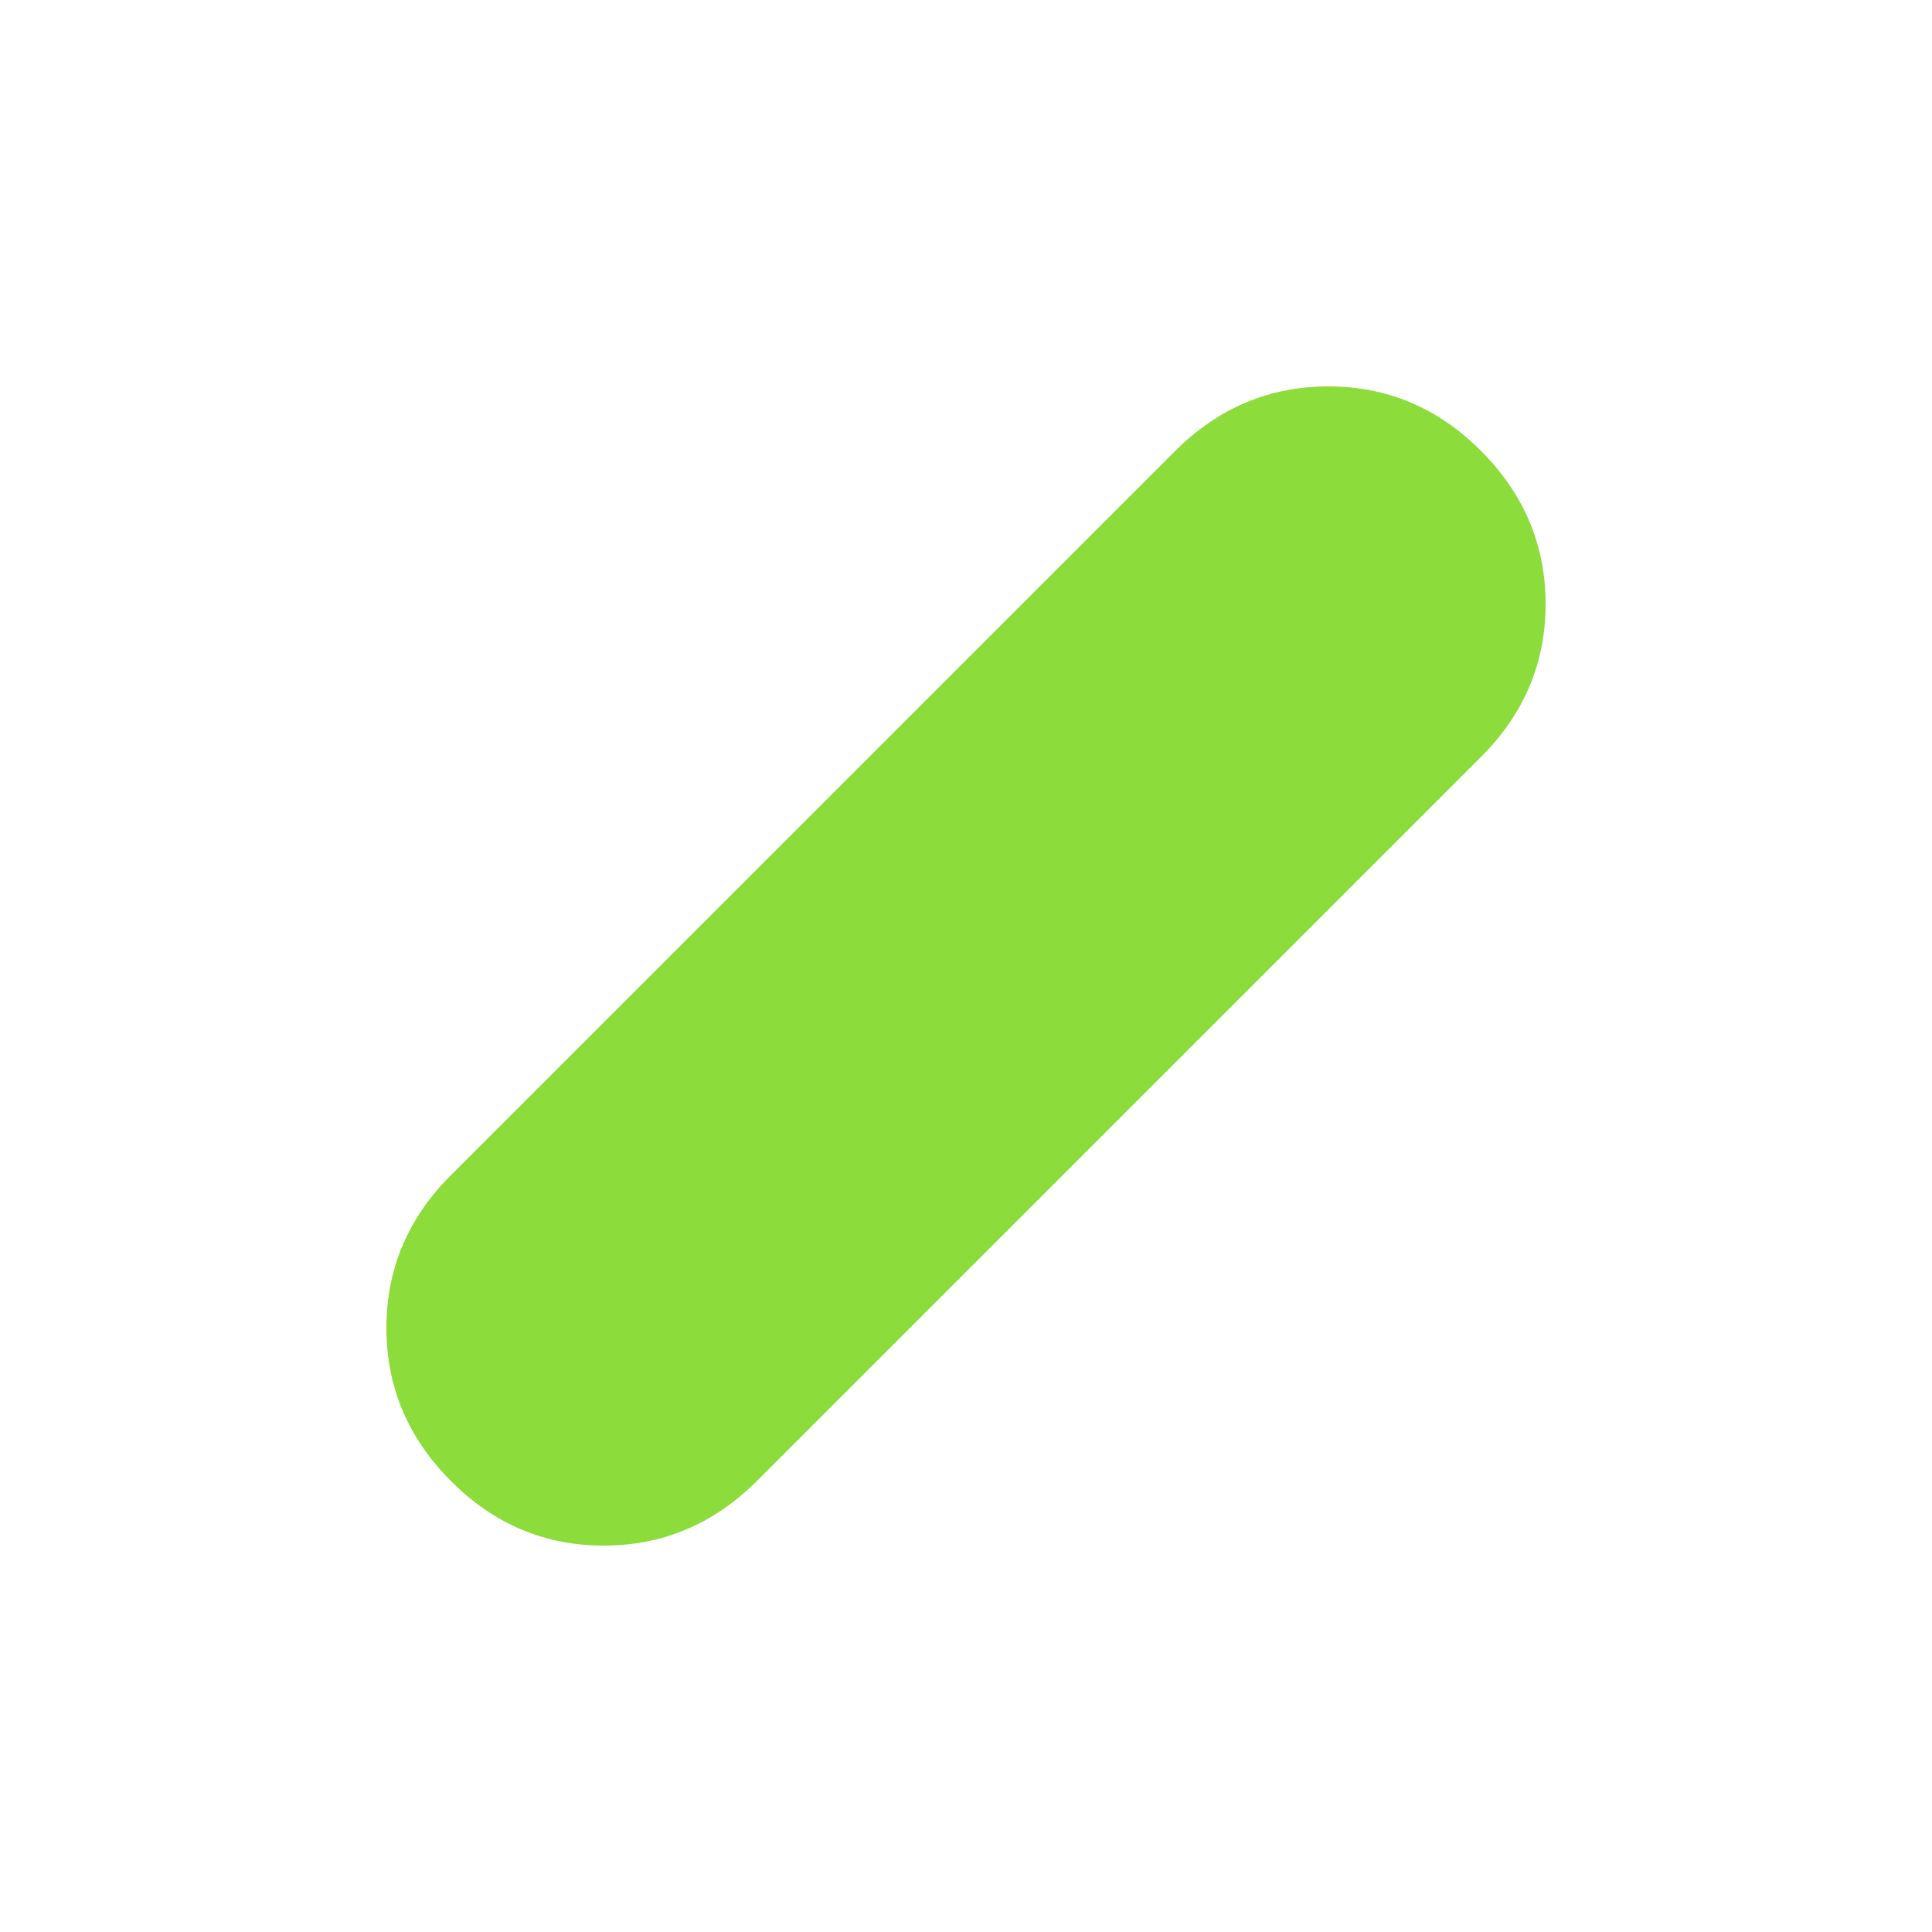 <svg xmlns="http://www.w3.org/2000/svg" height="48" viewBox="0 -960 960 960" width="48"><path fill="rgb(140, 220, 60)" d="M224-224.14q-32-32.14-32-76T224-376l360-360q32.18-32 76.09-32Q704-768 736-735.86t32 76Q768-616 736-584L376-224q-32.18 32-76.09 32Q256-192 224-224.14Z"/></svg>